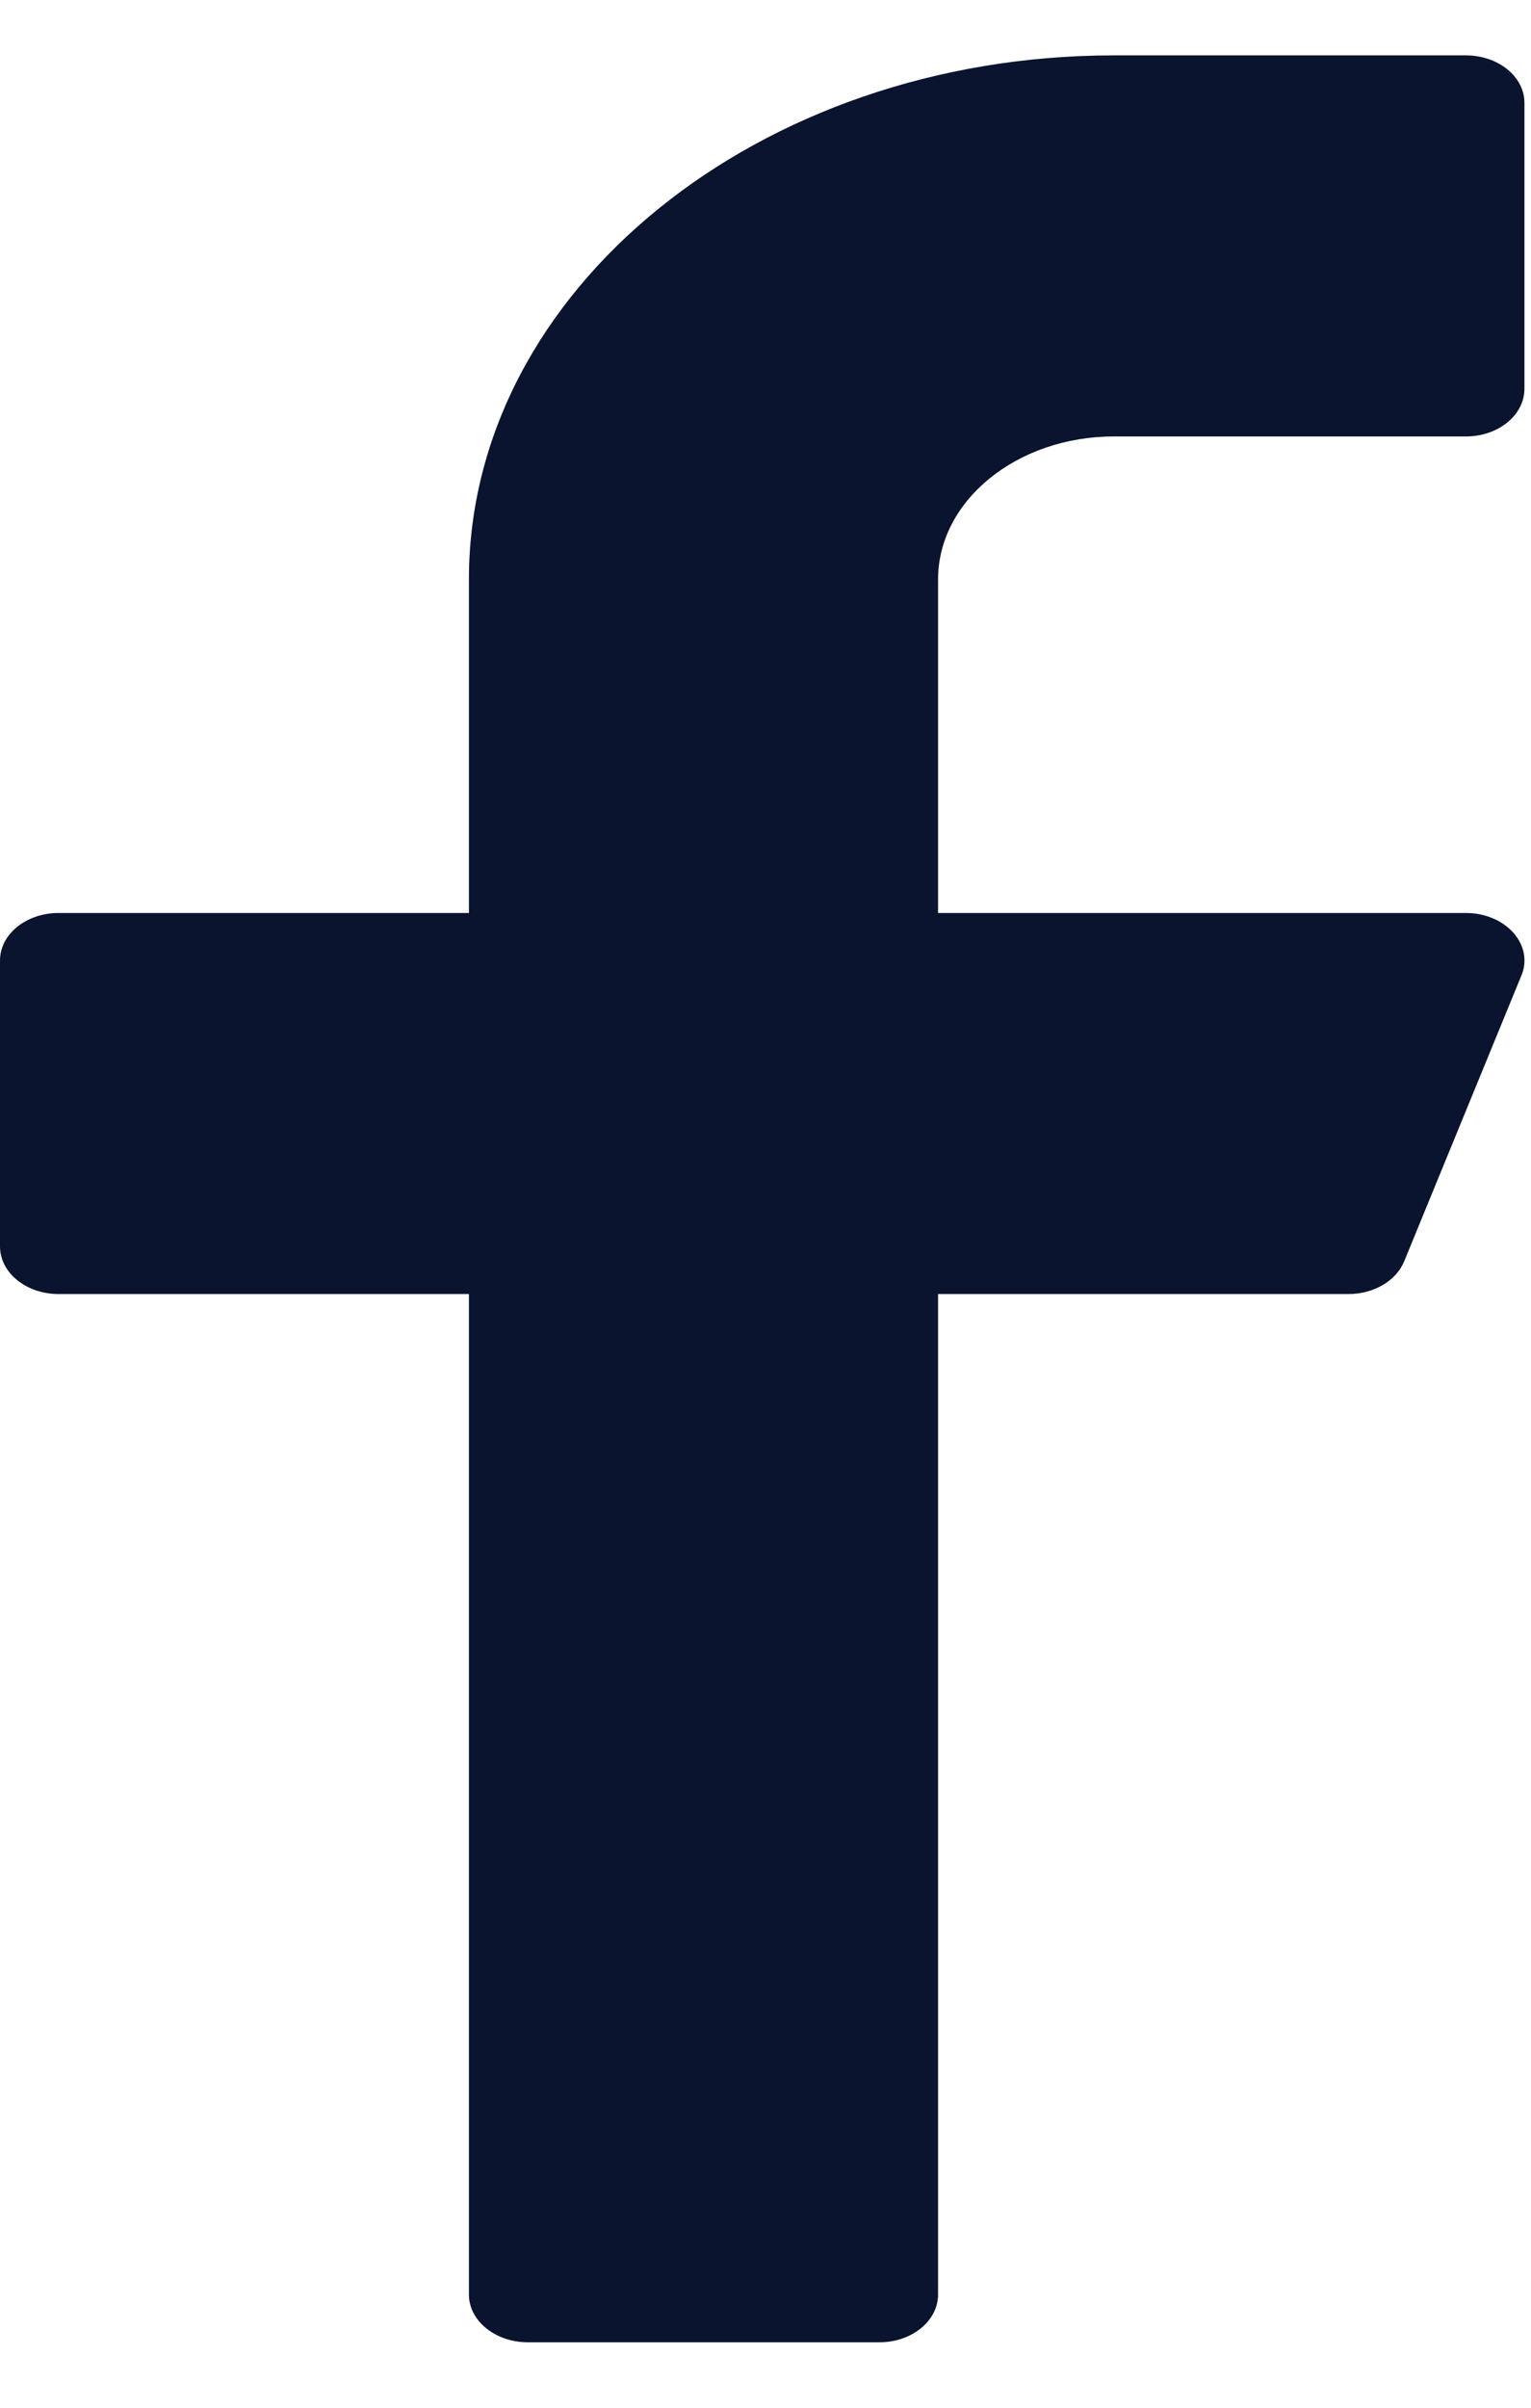 <svg width="7" height="11" viewBox="0 0 7 11" fill="none" xmlns="http://www.w3.org/2000/svg">
<path d="M5.093 1.994H6.702C6.85 1.994 6.97 1.897 6.97 1.776V0.47C6.97 0.35 6.85 0.253 6.702 0.253H5.093C3.468 0.253 2.144 1.327 2.144 2.647V4.171H0.268C0.12 4.171 0 4.268 0 4.388V5.694C0 5.815 0.12 5.912 0.268 5.912H2.144V10.483C2.144 10.603 2.265 10.701 2.413 10.701H4.021C4.169 10.701 4.289 10.603 4.289 10.483V5.912H6.165C6.281 5.912 6.383 5.852 6.42 5.763L6.956 4.457C6.984 4.391 6.97 4.318 6.919 4.261C6.868 4.204 6.788 4.171 6.702 4.171H4.289V2.647C4.289 2.287 4.65 1.994 5.093 1.994Z" fill="#0A142F"/>
</svg>
